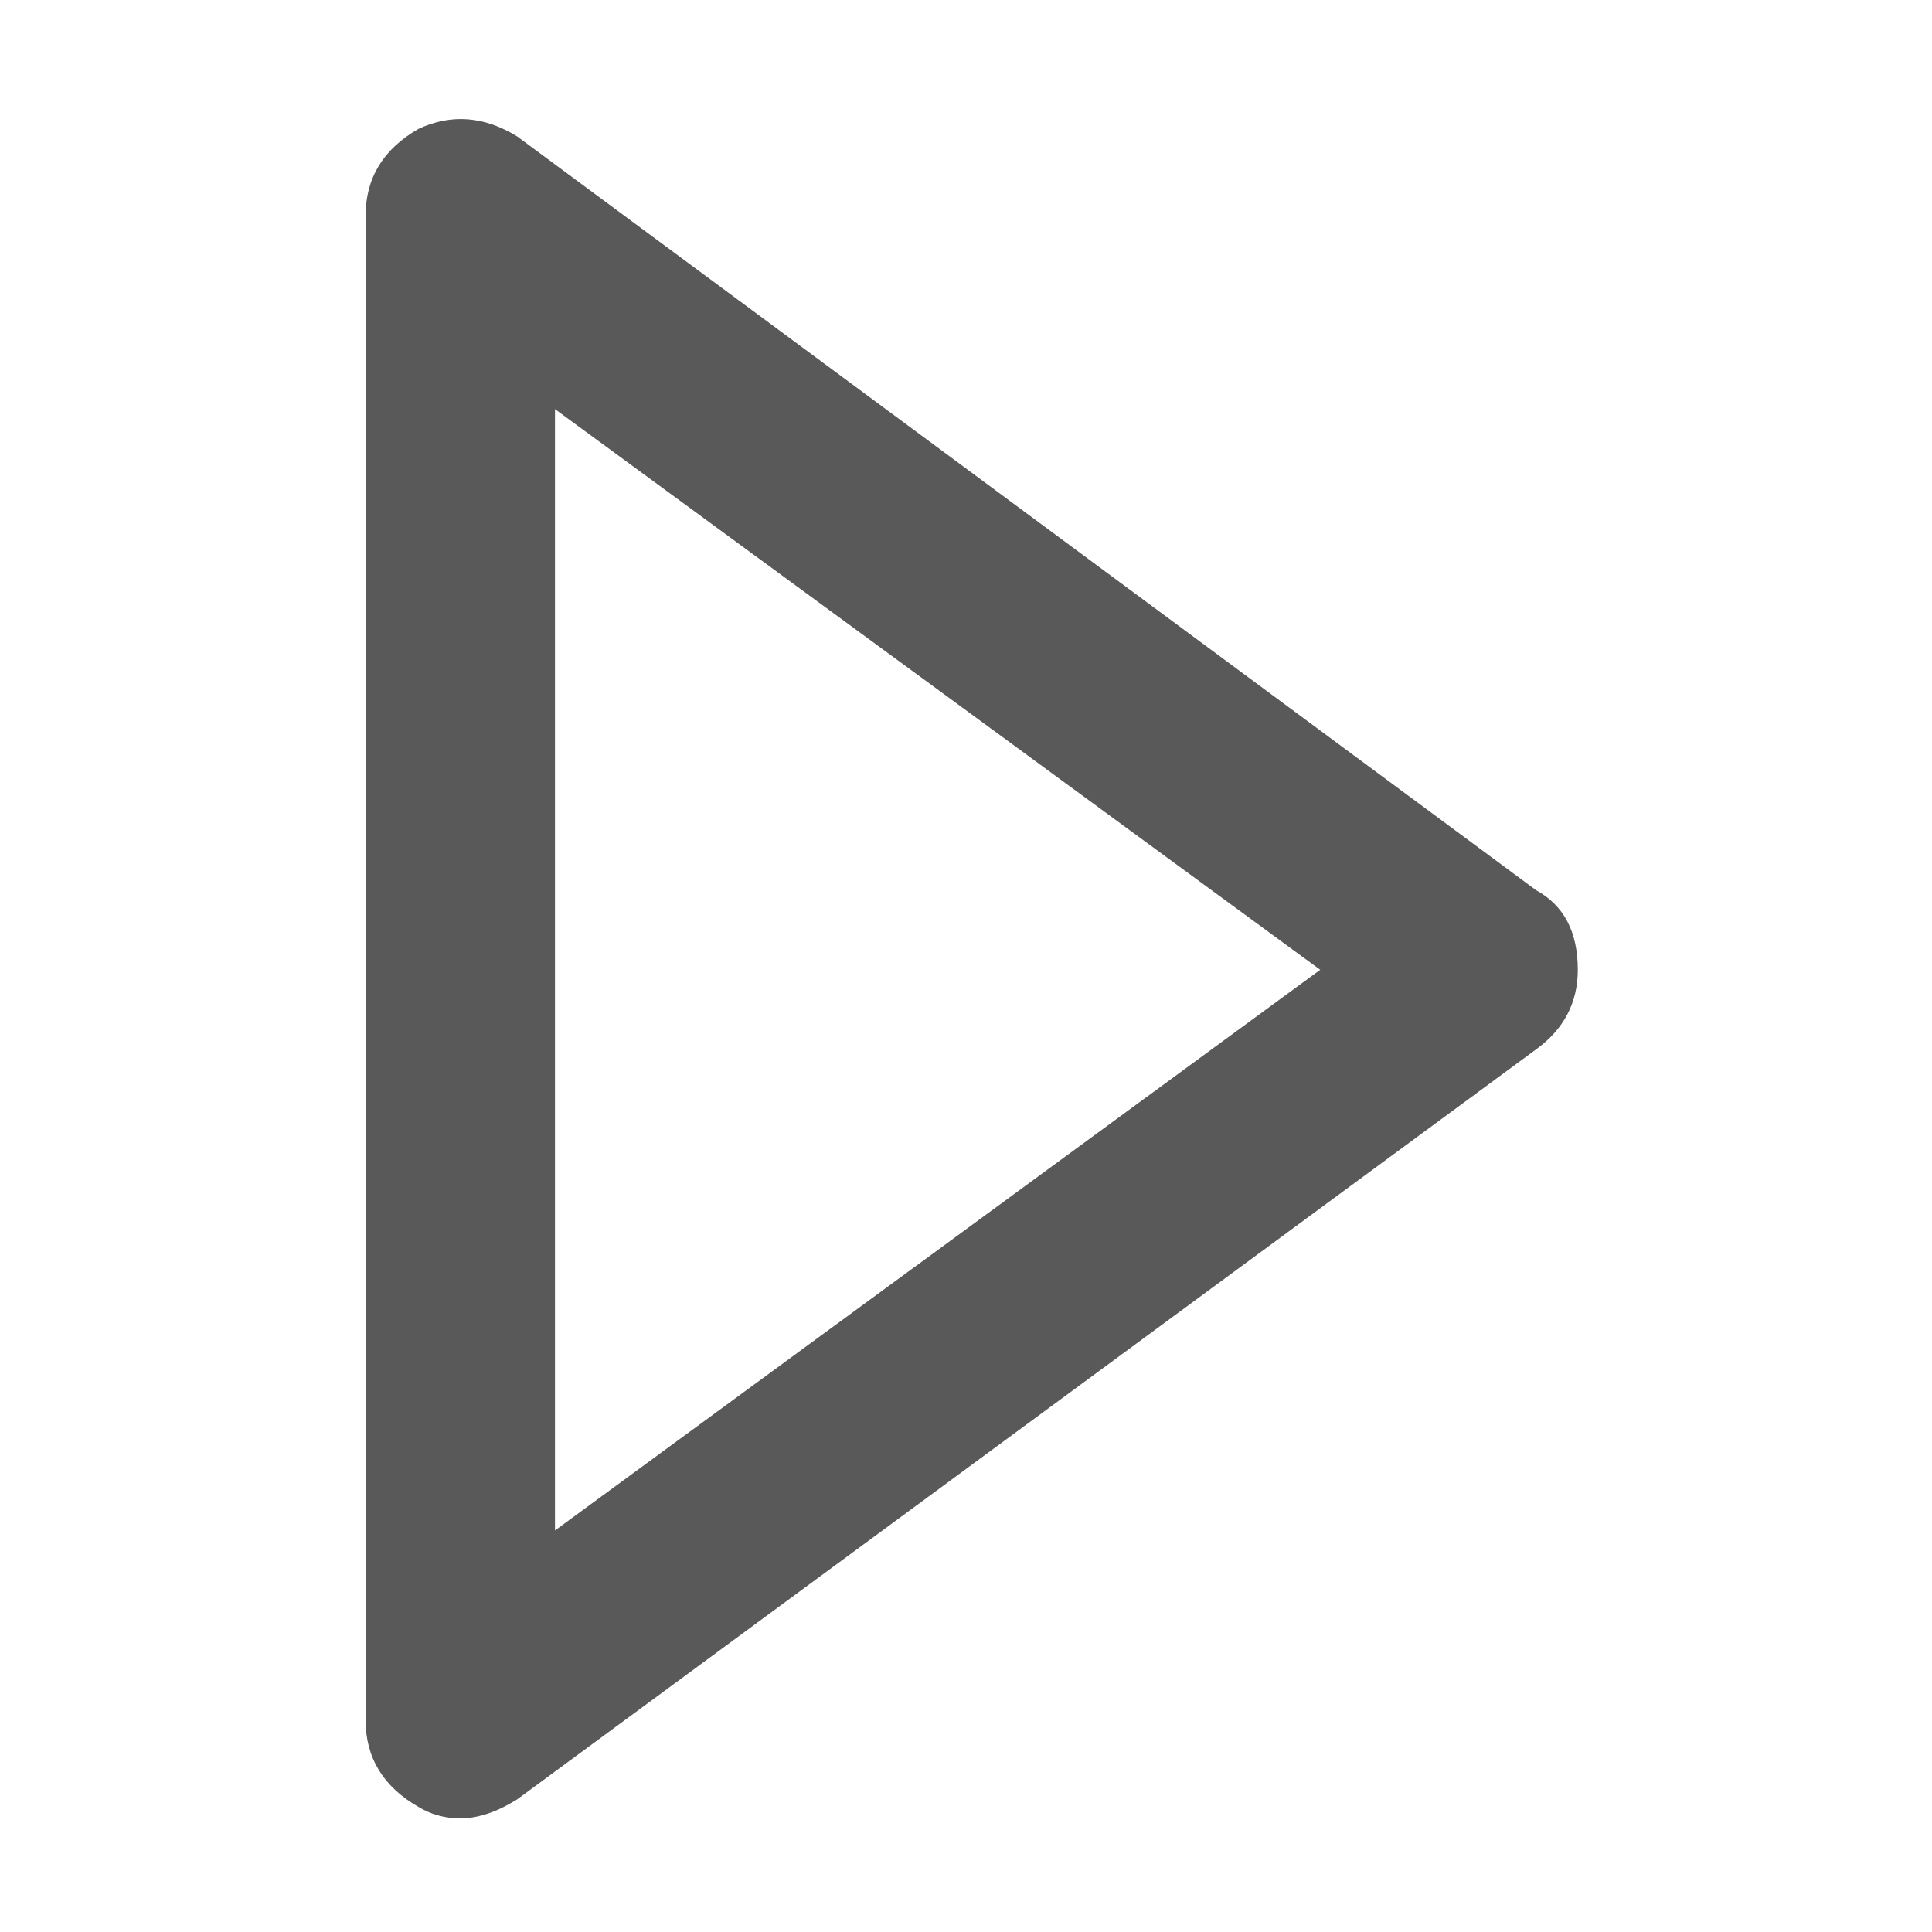 <svg xmlns="http://www.w3.org/2000/svg" version="1.1" xmlns:xlink="http://www.w3.org/1999/xlink" viewBox="0 0 510 510" preserveAspectRatio="xMidYMid">
                    <defs><style>.cls-1{fill:#595959;}</style></defs>
                    <title>media-play</title>
                    <g id="Layer_2" data-name="Layer 2"><g id="media-play">
                    <path class="cls-1" d="M121.5 480q-6 0-11-3-14-8-14-23V57q0-15 14-23 13-6 26 2l269 199q11 6 11 21 0 13-11 21l-269 198q-8 5-15 5zm25-372v296l202-148z"></path>
                    </g></g>
                    </svg>